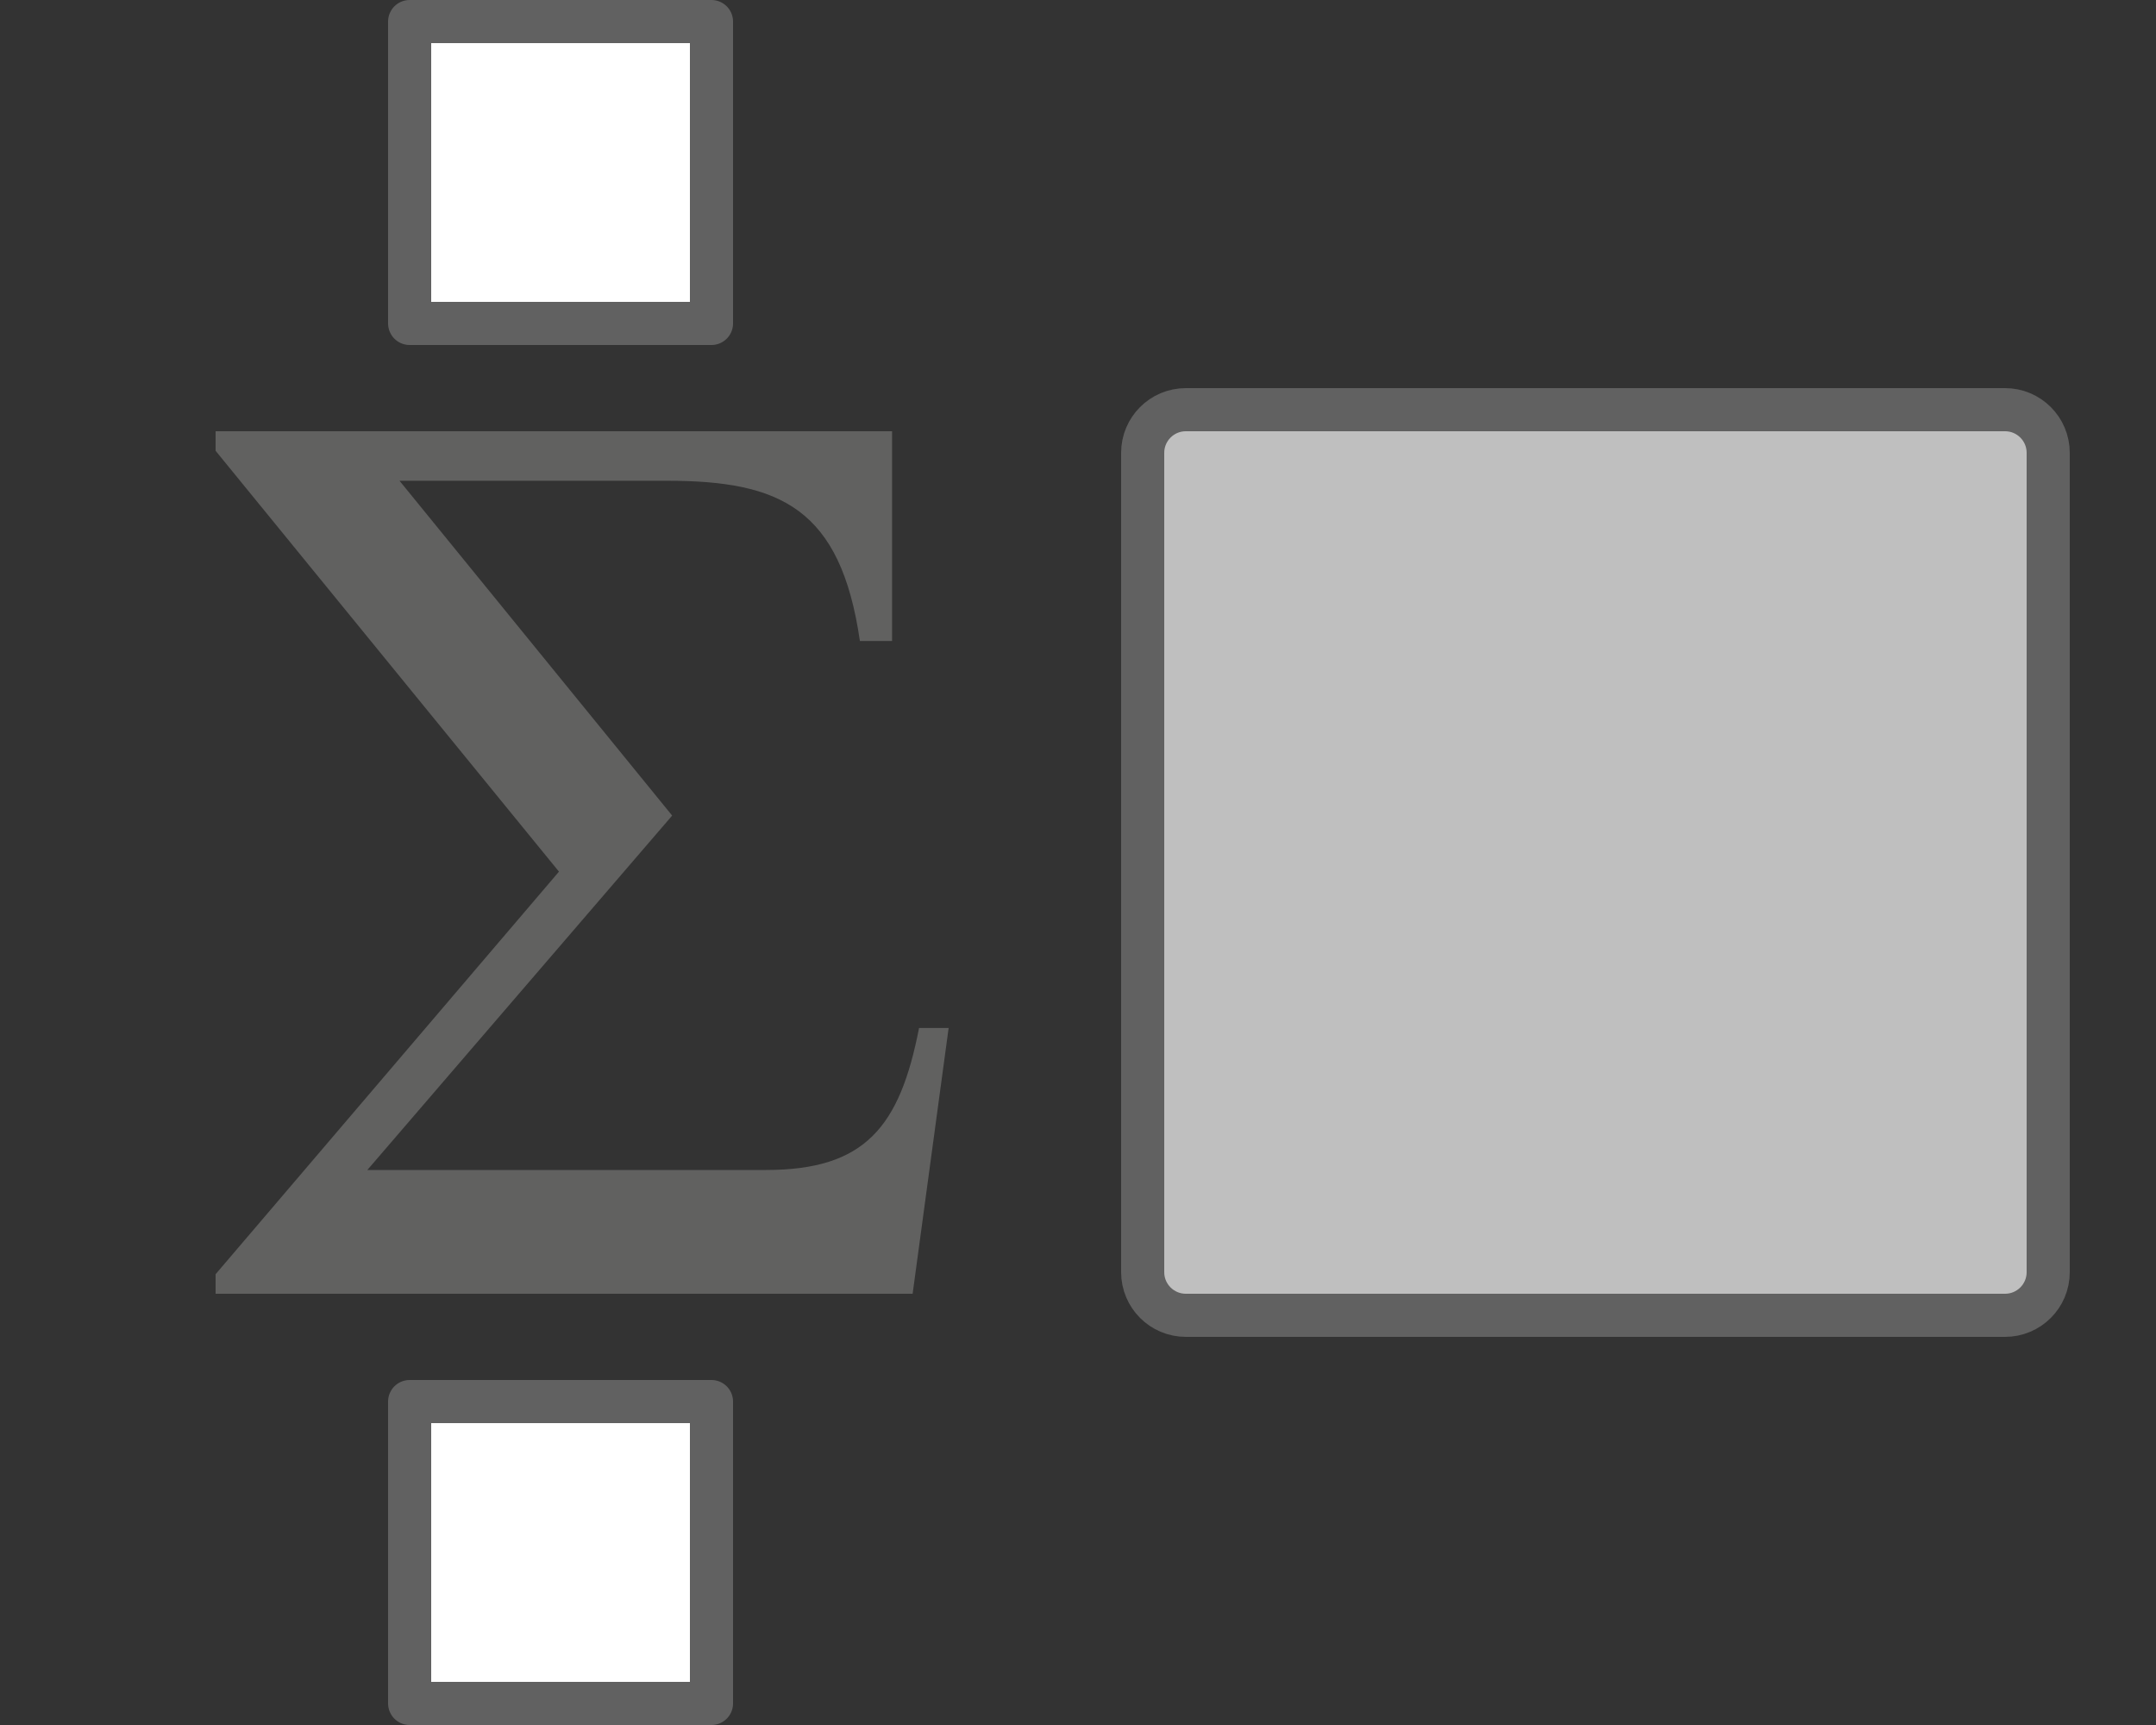 <svg width="50" height="40" viewBox="0 0 50 40" fill="none" xmlns="http://www.w3.org/2000/svg">
<rect x="0" y="0" width="50" height="40" fill="#333333" stroke="none"/>
<path d="M26.5 10.5C26.5 9.948 26.948 9.5 27.5 9.5H46.5C47.052 9.5 47.5 9.948 47.5 10.5V29.5C47.5 30.052 47.052 30.5 46.5 30.5H27.5C26.948 30.5 26.5 30.052 26.5 29.5V10.5Z" fill="#BFBFBF" stroke="#616161"/>
<path d="M9.5 0.5H16.5V7.5H9.5V0.5Z" fill="white" stroke="#616161" stroke-linejoin="round"/>
<path d="M9.5 32.5H16.5V39.5H9.5V32.5Z" fill="white" stroke="#616161" stroke-linejoin="round"/>
<path d="M22 23.837H21.314C20.867 26.133 20.061 27.13 17.765 27.13H8.519L15.588 18.912L9.265 11.148H15.468C18.093 11.148 19.495 11.783 19.942 14.864H20.688V10H5V10.453L12.963 20.212L5 29.547V30H21.165L22 23.837Z" fill="#616160"/>

</svg>

